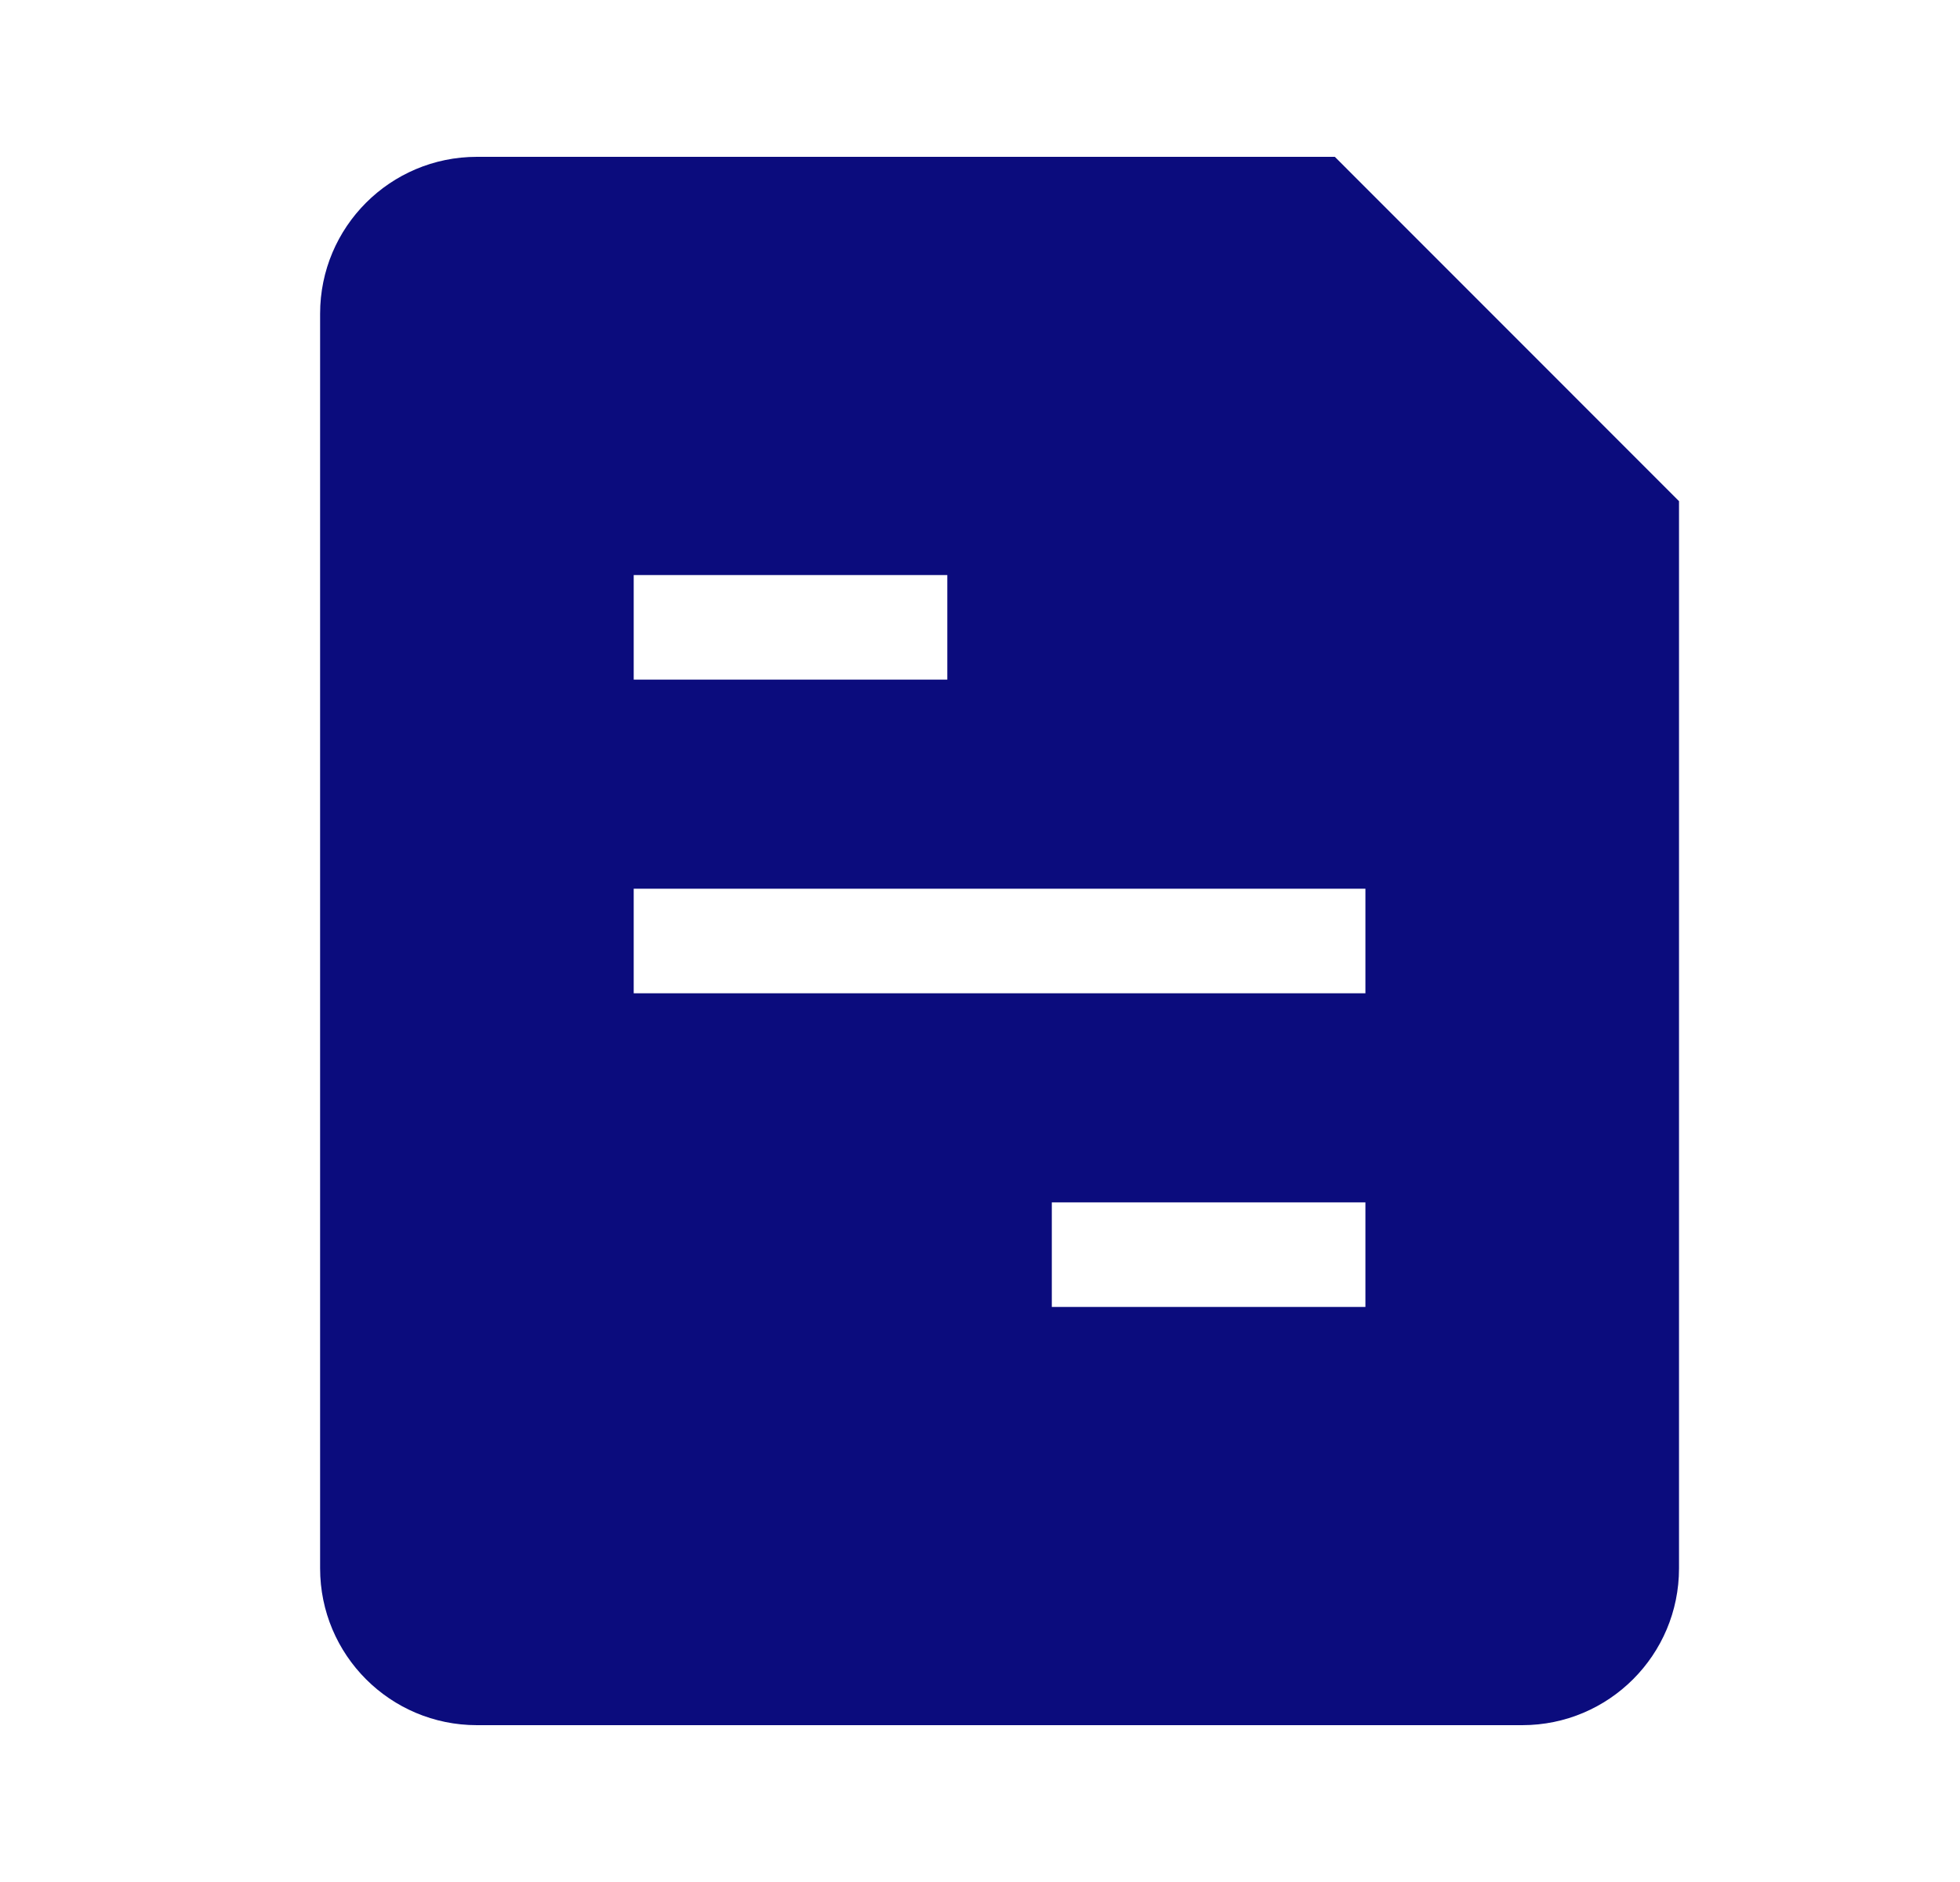<svg width="25" height="24" viewBox="0 0 25 24" fill="none" xmlns="http://www.w3.org/2000/svg">
<path fill-rule="evenodd" clip-rule="evenodd" d="M4.083 4C4.083 2.895 4.978 2 6.083 2H17.026L21.416 6.391V20C21.416 21.105 20.521 22 19.416 22H6.083C4.978 22 4.083 21.105 4.083 20V4ZM8.083 7.333H12.083V8.667H8.083V7.333ZM17.416 11.333H8.083V12.667H17.416V11.333ZM17.416 15.333H13.416V16.667H17.416V15.333Z" fill="#0B0C7D"/>
</svg>
